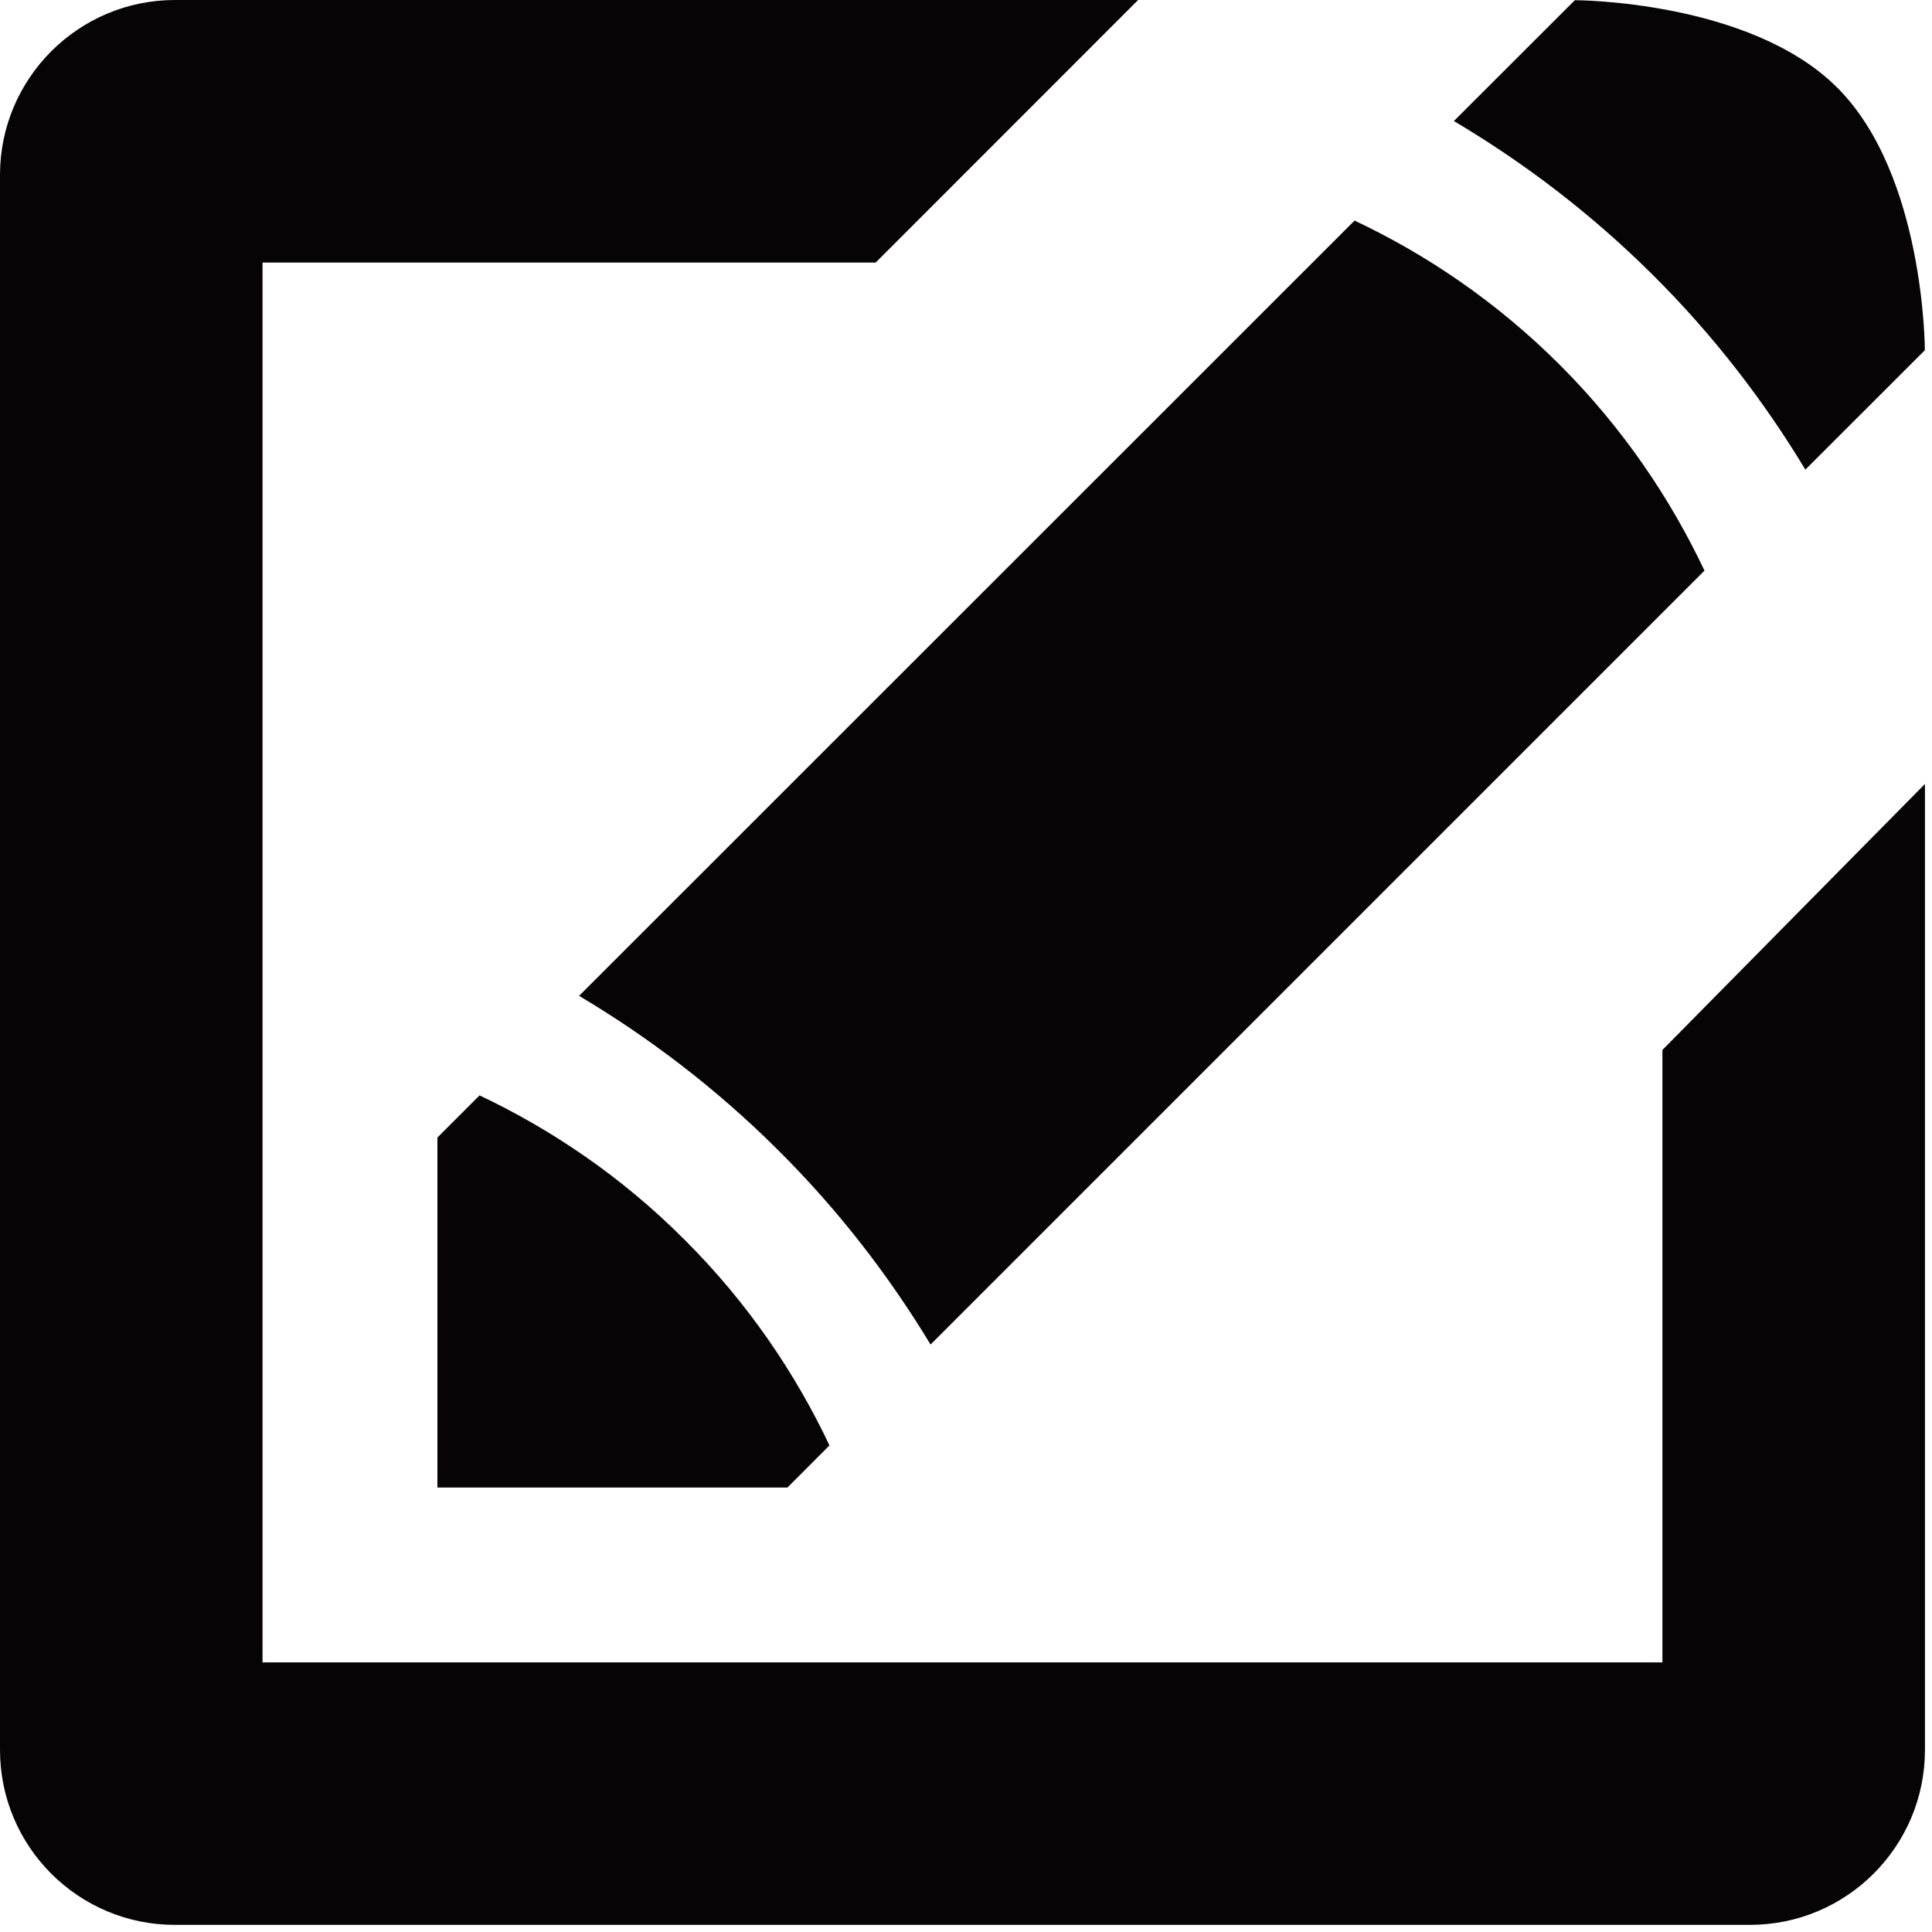 <?xml version="1.0" encoding="utf-8"?>
<!-- Generator: Adobe Illustrator 14.0.0, SVG Export Plug-In . SVG Version: 6.00 Build 43363)  -->
<!DOCTYPE svg PUBLIC "-//W3C//DTD SVG 1.1//EN" "http://www.w3.org/Graphics/SVG/1.1/DTD/svg11.dtd">
<svg version="1.1" id="Layer_1" xmlns="http://www.w3.org/2000/svg" xmlns:xlink="http://www.w3.org/1999/xlink" x="0px" y="0px"
	 width="20.031px" height="20.03px" viewBox="0 0 20.031 20.03" enable-background="new 0 0 20.031 20.03" xml:space="preserve">
<path fill-rule="evenodd" clip-rule="evenodd" fill="#060404" d="M18.718,4.869c-0.423-0.701-0.945-1.387-1.585-2.022
	c-0.647-0.643-1.344-1.168-2.059-1.592l1.254-1.253c0,0,1.814,0,2.721,0.907c0.908,0.907,0.908,2.722,0.908,2.722L18.718,4.869z
	 M8.164,15.423H4.535v-3.629l0.437-0.437c0.737,0.349,1.47,0.838,2.129,1.5c0.66,0.658,1.151,1.393,1.499,2.129L8.164,15.423z
	 M17.672,5.916l-8.024,8.024c-0.424-0.701-0.947-1.387-1.586-2.021c-0.647-0.644-1.344-1.169-2.058-1.594l8.04-8.038
	c0.738,0.348,1.47,0.838,2.13,1.498S17.322,5.177,17.672,5.916z M2.722,2.722v14.514h14.514v-6.35l2.722-2.758v10.014
	c0,1.003-0.813,1.815-1.814,1.815H1.814C0.813,19.958,0,19.146,0,18.143V1.814C0,0.813,0.813,0,1.814,0h9.986L9.079,2.722H2.722z"/>
</svg>
